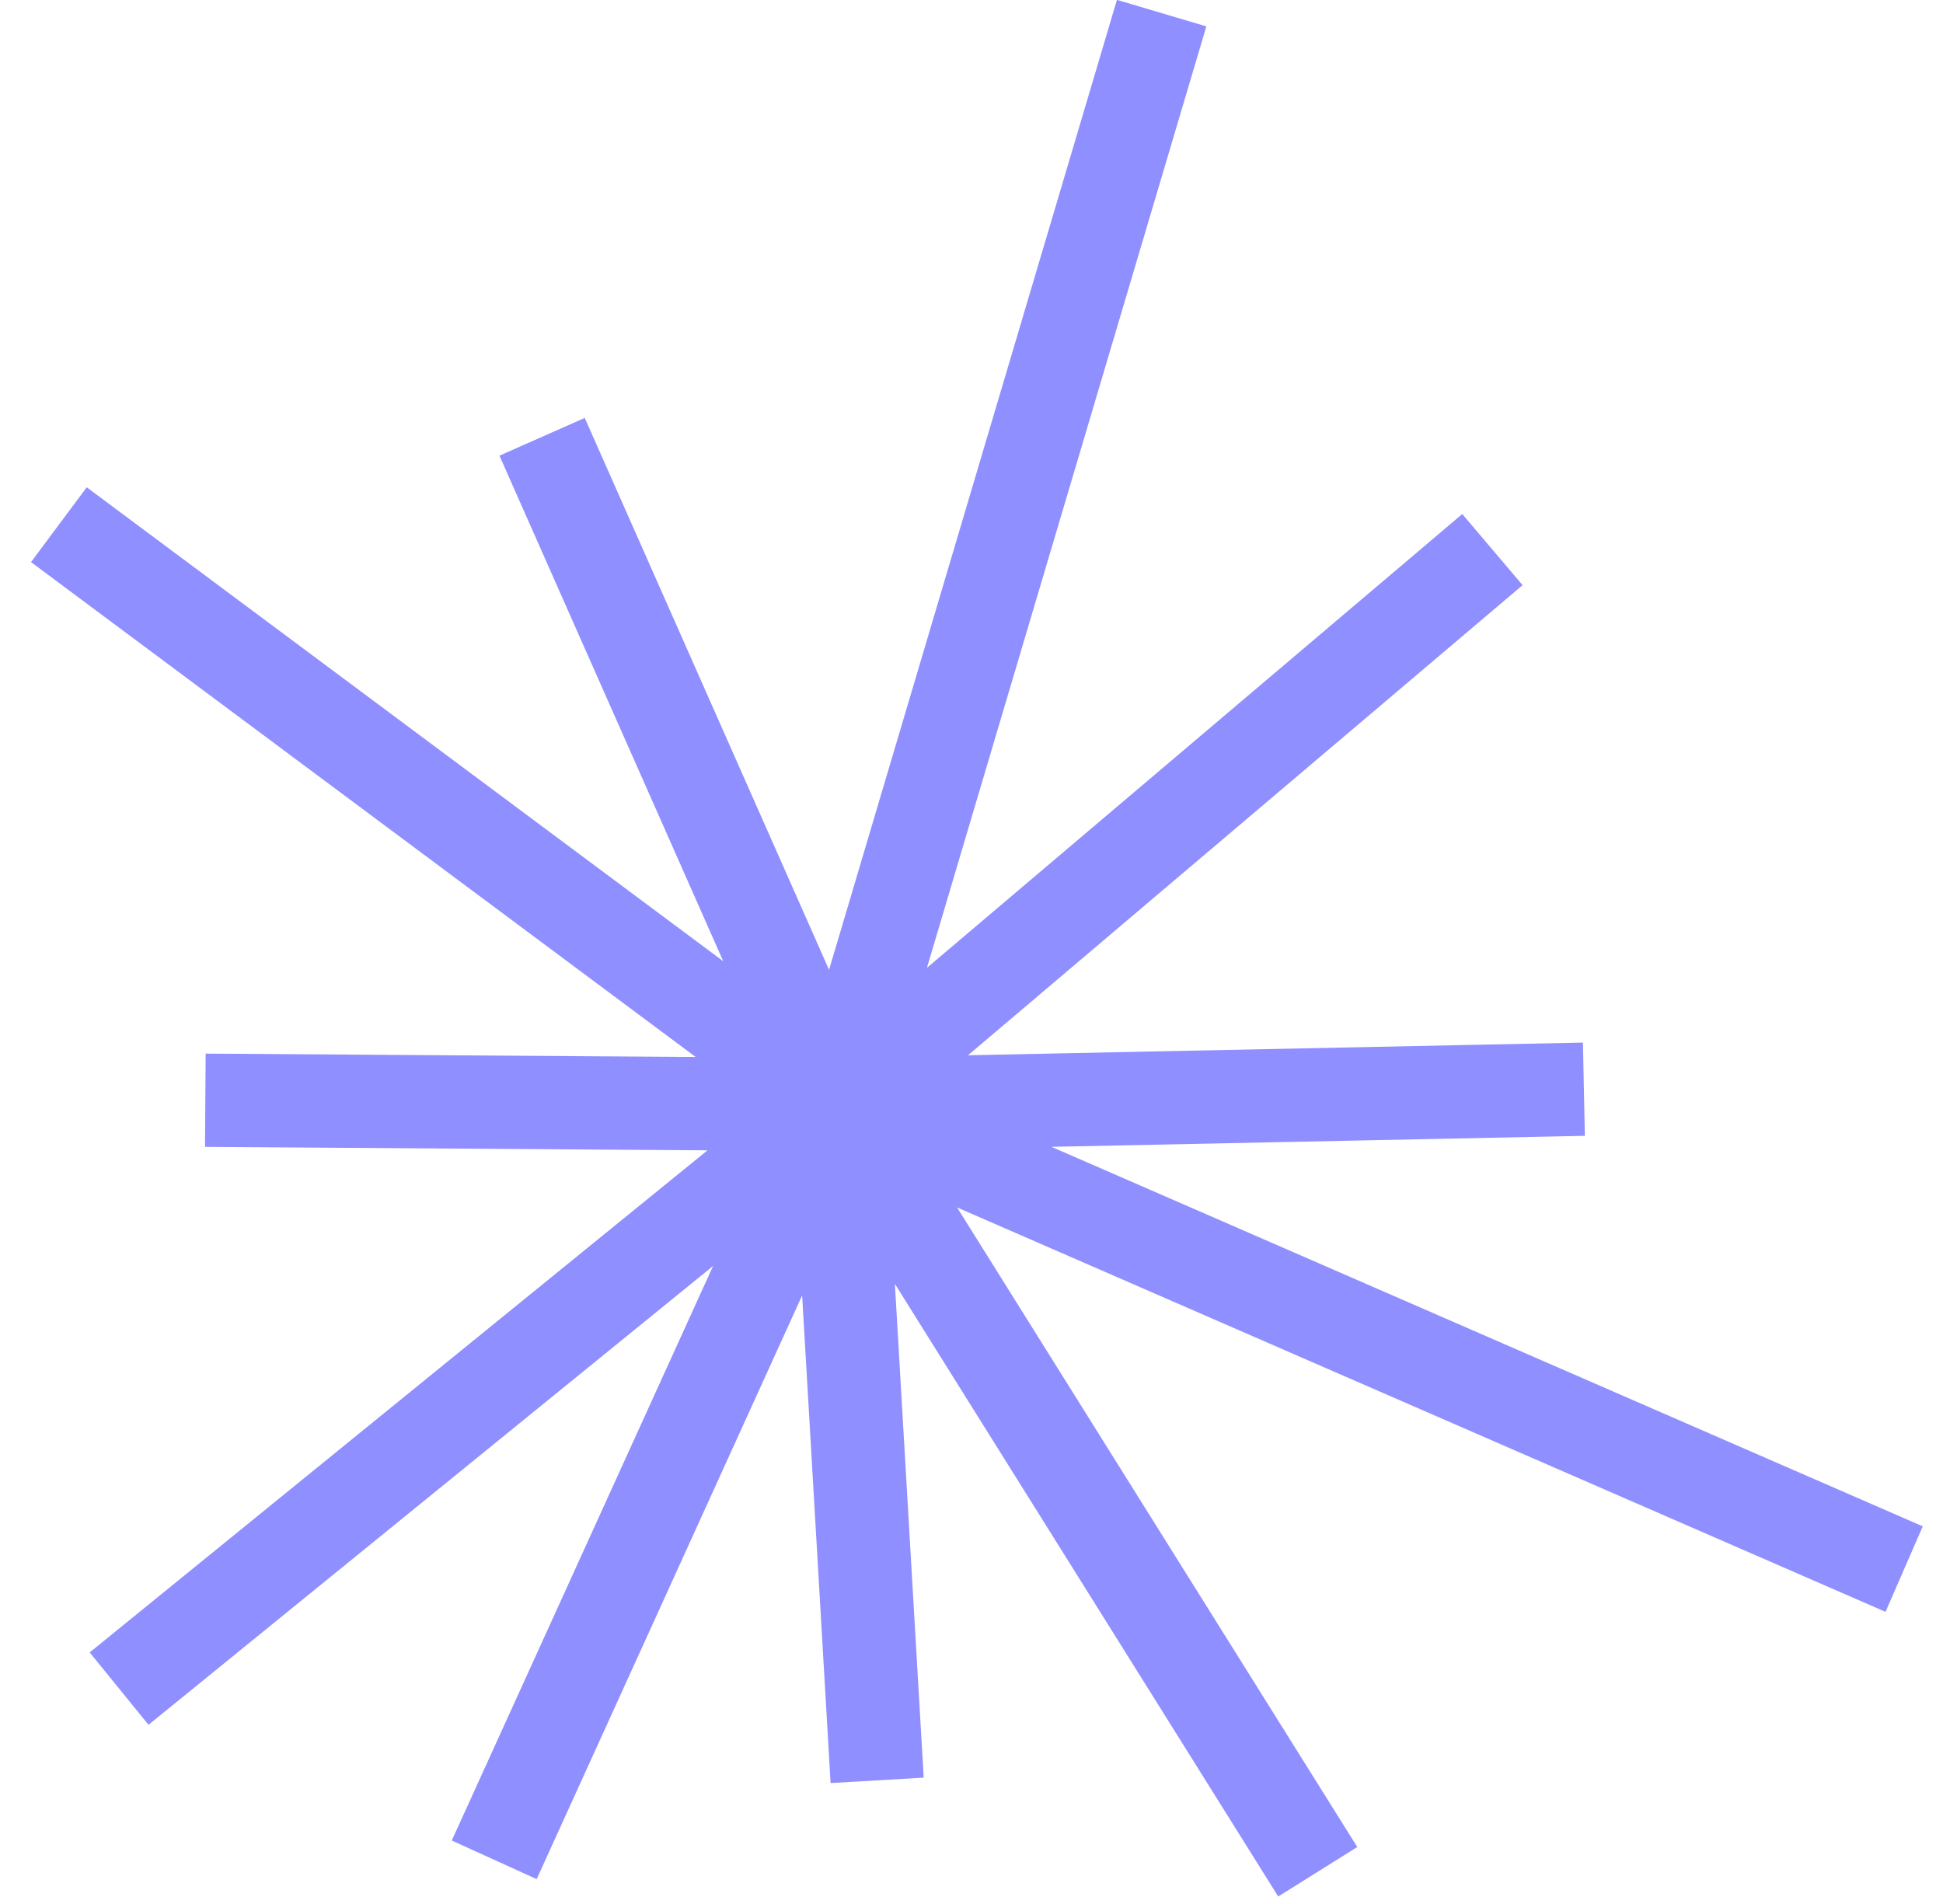 <svg width="50" height="49" viewBox="0 0 50 49" fill="none" xmlns="http://www.w3.org/2000/svg">
<path d="M13.95 11.241L21.557 28.427M21.557 28.427L22.572 45.818M21.557 28.427L3.065 43.457M21.557 28.427L40.759 28.031M21.557 28.427L29.893 0.338M21.557 28.427L49 40.381M21.557 28.427L12.718 47.863M21.557 28.427L1.515 13.503M21.557 28.427L38.405 14.144M21.557 28.427L5.284 28.315M21.557 28.427L33.91 48.17" stroke="#8F8FFF" stroke-width="2.4"/>
</svg>
